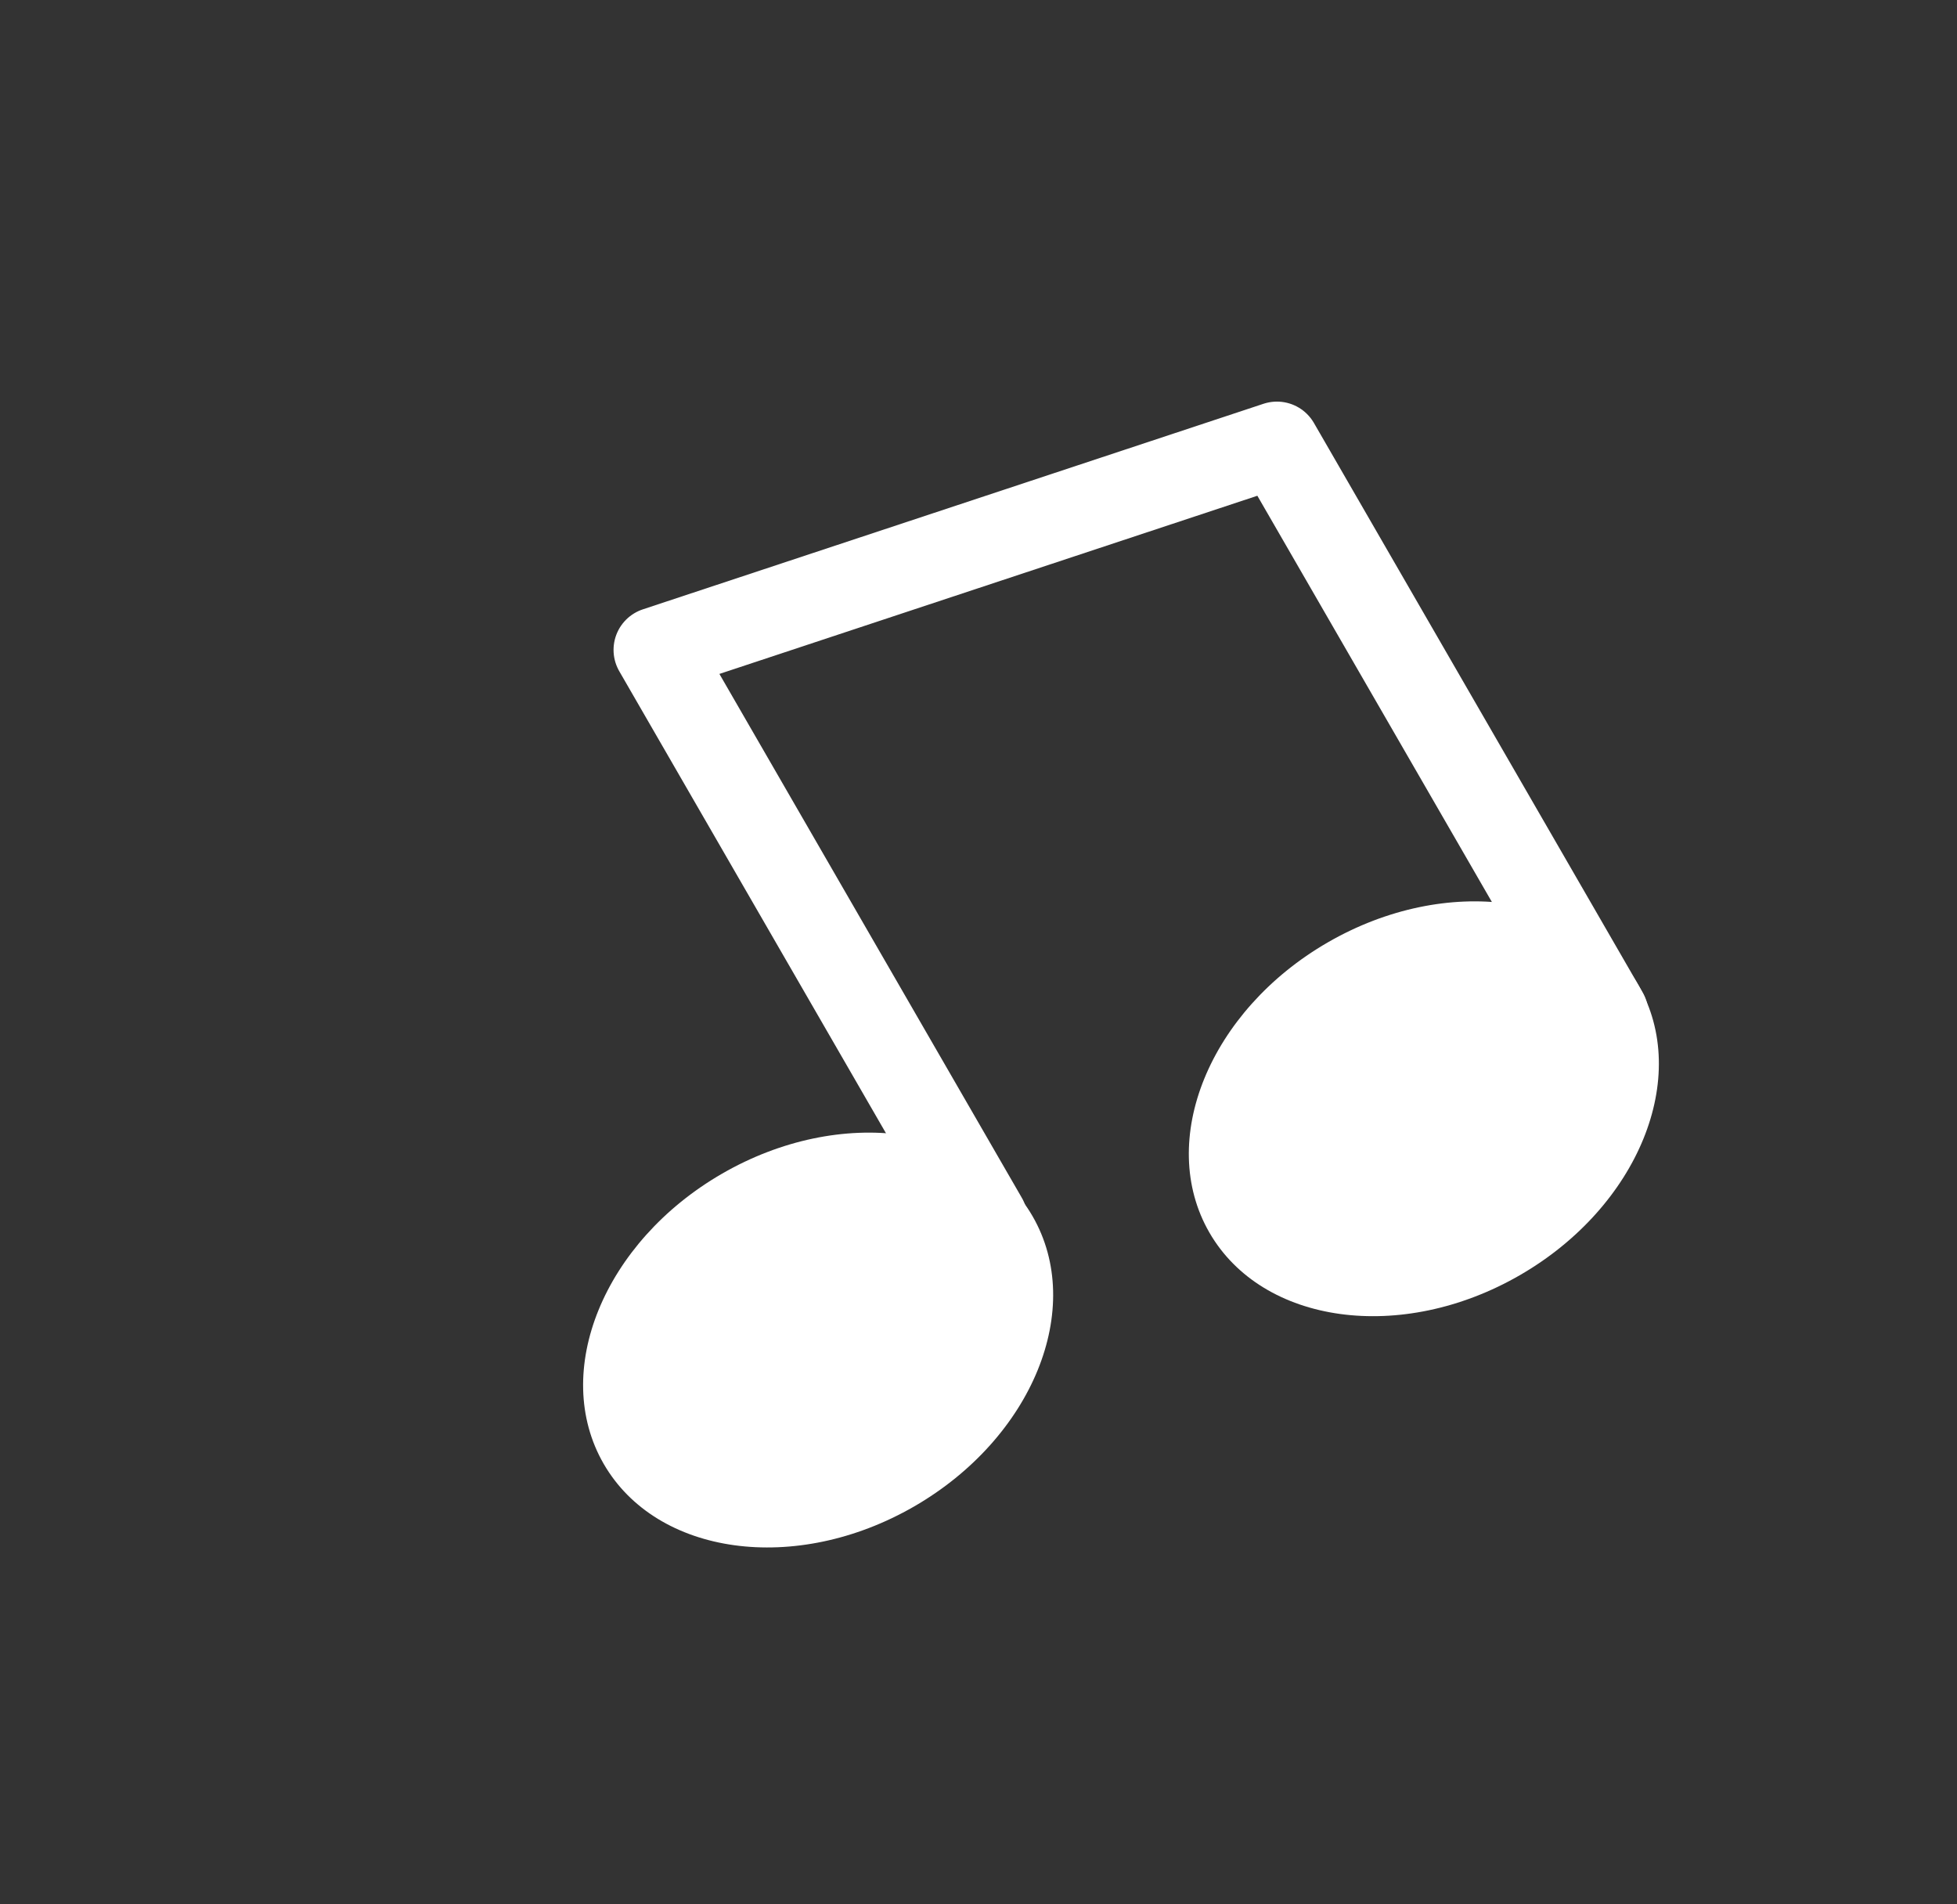 <svg width="74" height="72" viewBox="0 0 74 72" fill="none" xmlns="http://www.w3.org/2000/svg">
<rect x="0" y="0" width="74" height="72" fill="#333333" stroke="none"/>
<g clip-path="url(#clip0_1086_9086)">
<ellipse cx="30.936" cy="50.665" rx="9.363" ry="7.264" transform="rotate(-30 30.936 50.665)" fill="white"/>
<ellipse cx="53.84" cy="41.921" rx="9.363" ry="7.264" transform="rotate(-30 53.84 41.921)" fill="white"/>
<path d="M60.715 38.326L48.285 16.798L24.814 24.571L37.243 46.099" stroke="white" stroke-width="3.228" stroke-linecap="round" stroke-linejoin="round"/>
</g>
<defs>
<clipPath id="clip0_1086_9086">
<rect width="56.175" height="50.364" fill="white" transform="translate(0 28.088) rotate(-30)"/>
</clipPath>
</defs>
</svg>
